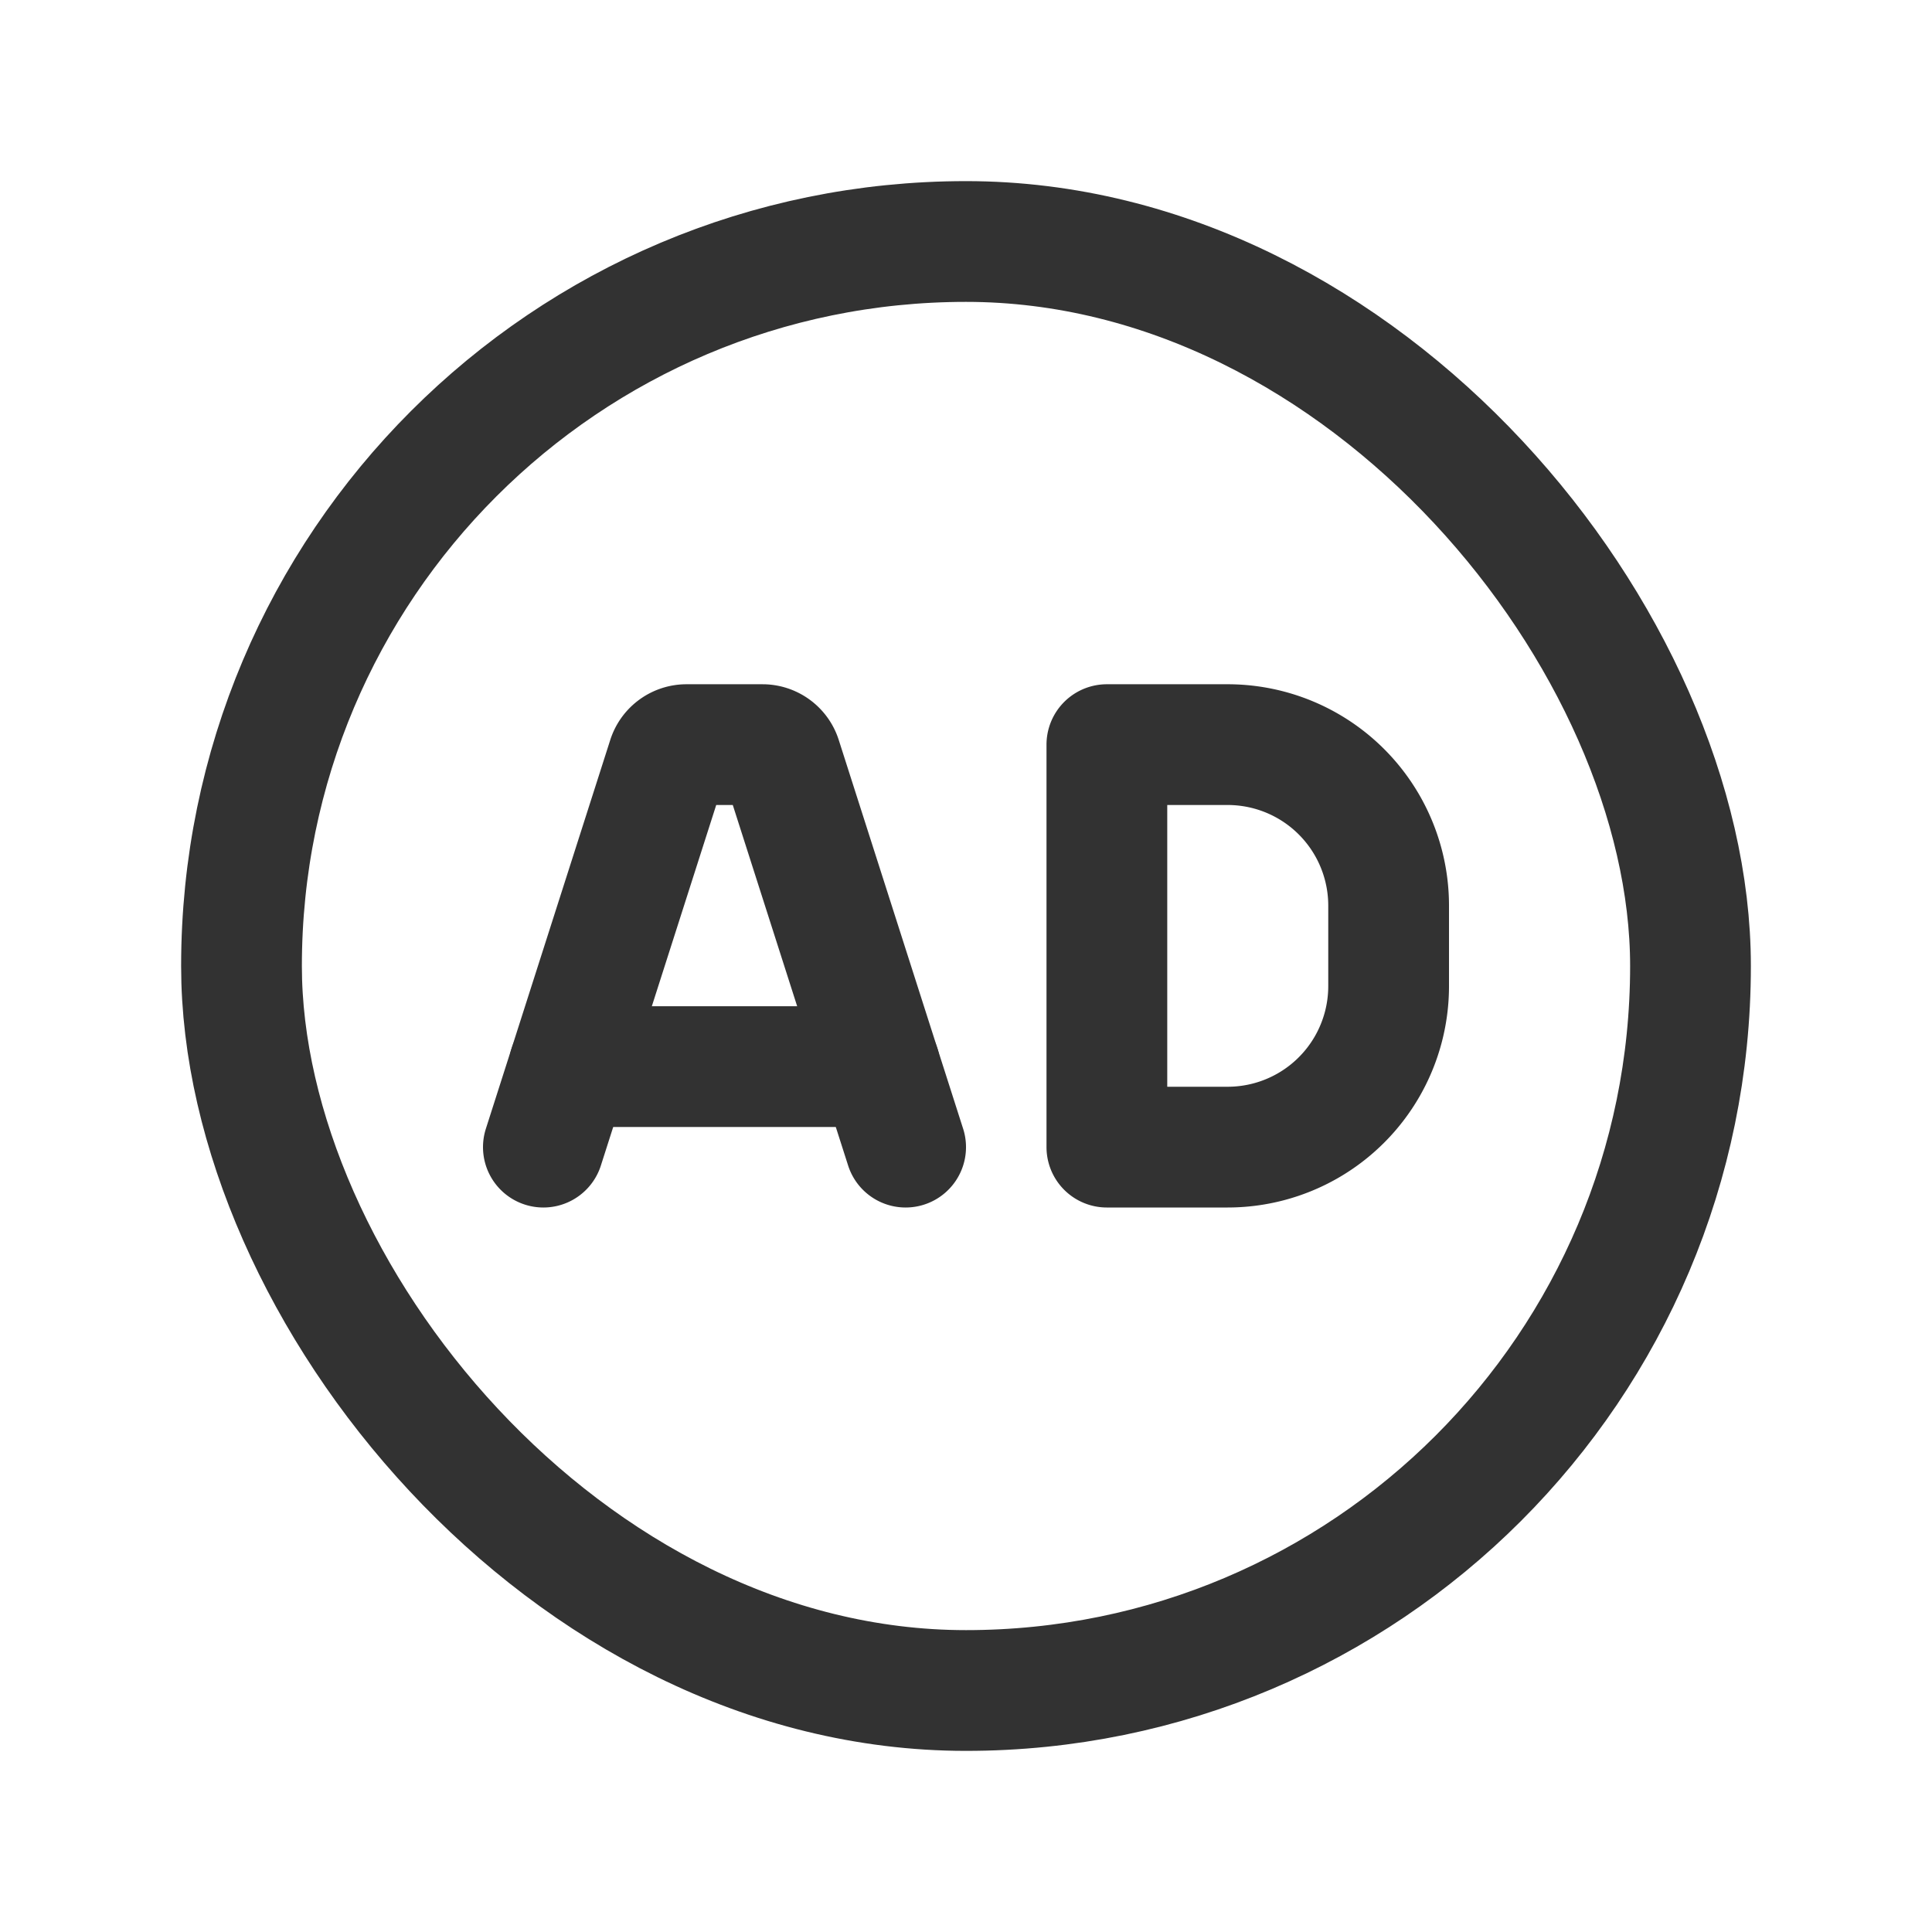<svg id="Layer_3" data-name="Layer 3" xmlns="http://www.w3.org/2000/svg" viewBox="0 0 24 24"><path d="M0,24V0H24V24Z" fill="none"/><path d="M7.07,13.25l3.86 0" fill="none" stroke="#323232" stroke-linecap="round" stroke-linejoin="round" stroke-width="1.5"/><path d="M13.75,9.25h1.5a2,2,0,0,1,2,2v1a2,2,0,0,1-2,2h-1.5a0,0,0,0,1,0,0v-5a0,0,0,0,1,0,0Z" fill="none" stroke="#323232" stroke-linecap="round" stroke-linejoin="round" stroke-width="1.5"/><path d="M11.25,14.25,9.706,9.424A.245.245,0,0,0,9.472,9.25l-.944,0a.245.245,0,0,0-.234.174L6.75,14.25" fill="none" stroke="#323232" stroke-linecap="round" stroke-linejoin="round" stroke-width="1.5"/><rect x="3" y="3" width="18" height="18" rx="9" stroke-width="1.5" stroke="#323232" stroke-linecap="round" stroke-linejoin="round" fill="none"/></svg>